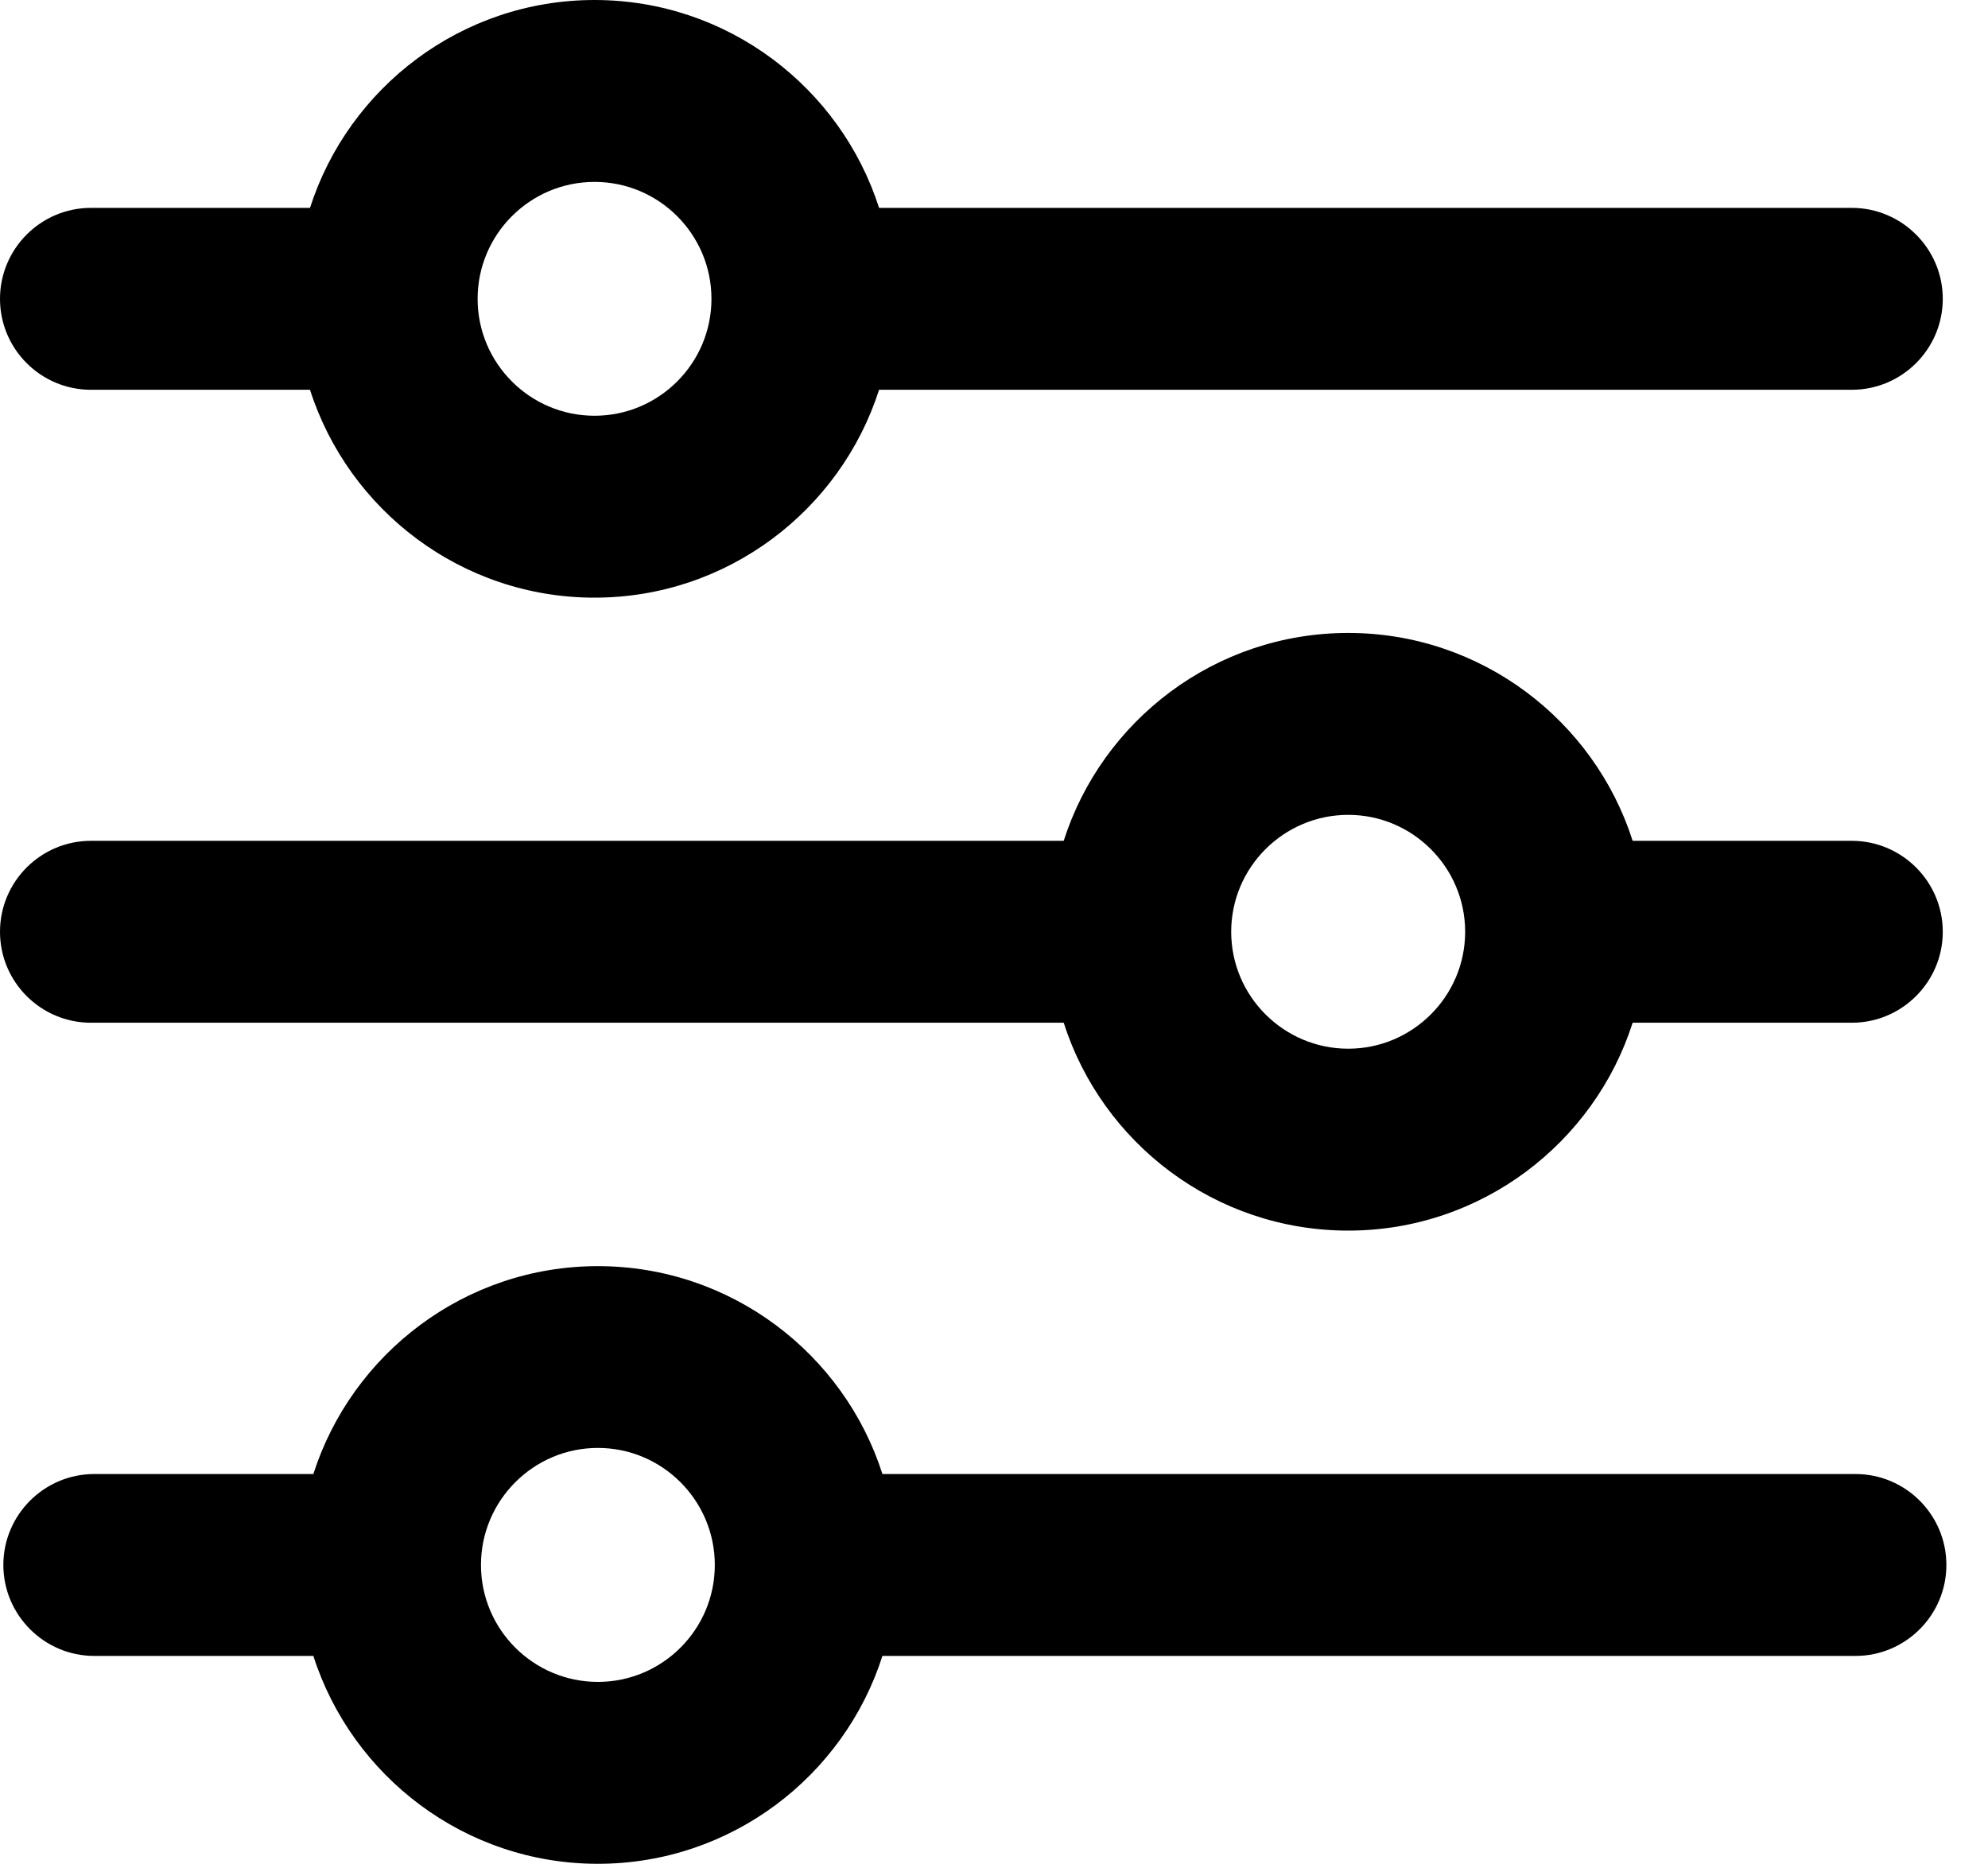 <svg width="16" height="15" viewBox="0 0 16 15" fill="none" xmlns="http://www.w3.org/2000/svg">
<path d="M0.732 8.231H8.561C8.87 9.199 9.779 9.904 10.851 9.904C11.921 9.904 12.831 9.199 13.14 8.231H14.904C15.307 8.231 15.636 7.903 15.636 7.499C15.636 7.095 15.307 6.767 14.904 6.767H13.14C12.831 5.799 11.921 5.094 10.851 5.094C9.779 5.094 8.87 5.799 8.561 6.767H0.732C0.328 6.767 0 7.095 0 7.499C0 7.903 0.328 8.231 0.732 8.231ZM10.851 6.558C11.369 6.558 11.792 6.98 11.792 7.499C11.792 8.018 11.369 8.44 10.851 8.44C10.332 8.44 9.909 8.018 9.909 7.499C9.909 6.98 10.332 6.558 10.851 6.558Z" fill="black"/>
<path d="M0.732 3.137H2.495C2.805 4.105 3.714 4.81 4.785 4.81C5.856 4.81 6.765 4.105 7.075 3.137H14.904C15.307 3.137 15.636 2.809 15.636 2.405C15.636 2.002 15.307 1.673 14.904 1.673H7.075C6.765 0.705 5.856 0 4.785 0C3.714 0 2.805 0.705 2.495 1.673H0.732C0.328 1.673 0 2.002 0 2.405C0 2.809 0.328 3.137 0.732 3.137ZM4.785 1.464C5.304 1.464 5.726 1.886 5.726 2.405C5.726 2.924 5.304 3.346 4.785 3.346C4.266 3.346 3.844 2.924 3.844 2.405C3.844 1.886 4.266 1.464 4.785 1.464Z" fill="black"/>
<path d="M14.933 11.863H7.102C6.793 10.895 5.883 10.19 4.812 10.19C3.741 10.19 2.832 10.895 2.522 11.863H0.759C0.356 11.863 0.027 12.191 0.027 12.595C0.027 12.998 0.356 13.327 0.759 13.327H2.522C2.832 14.295 3.741 15 4.812 15C5.883 15 6.793 14.295 7.102 13.327H14.933C15.337 13.327 15.665 12.998 15.665 12.595C15.665 12.191 15.337 11.863 14.933 11.863ZM4.812 13.536C4.293 13.536 3.871 13.114 3.871 12.595C3.871 12.076 4.293 11.653 4.812 11.653C5.331 11.653 5.753 12.076 5.753 12.595C5.753 13.114 5.331 13.536 4.812 13.536Z" fill="black"/>
</svg>
